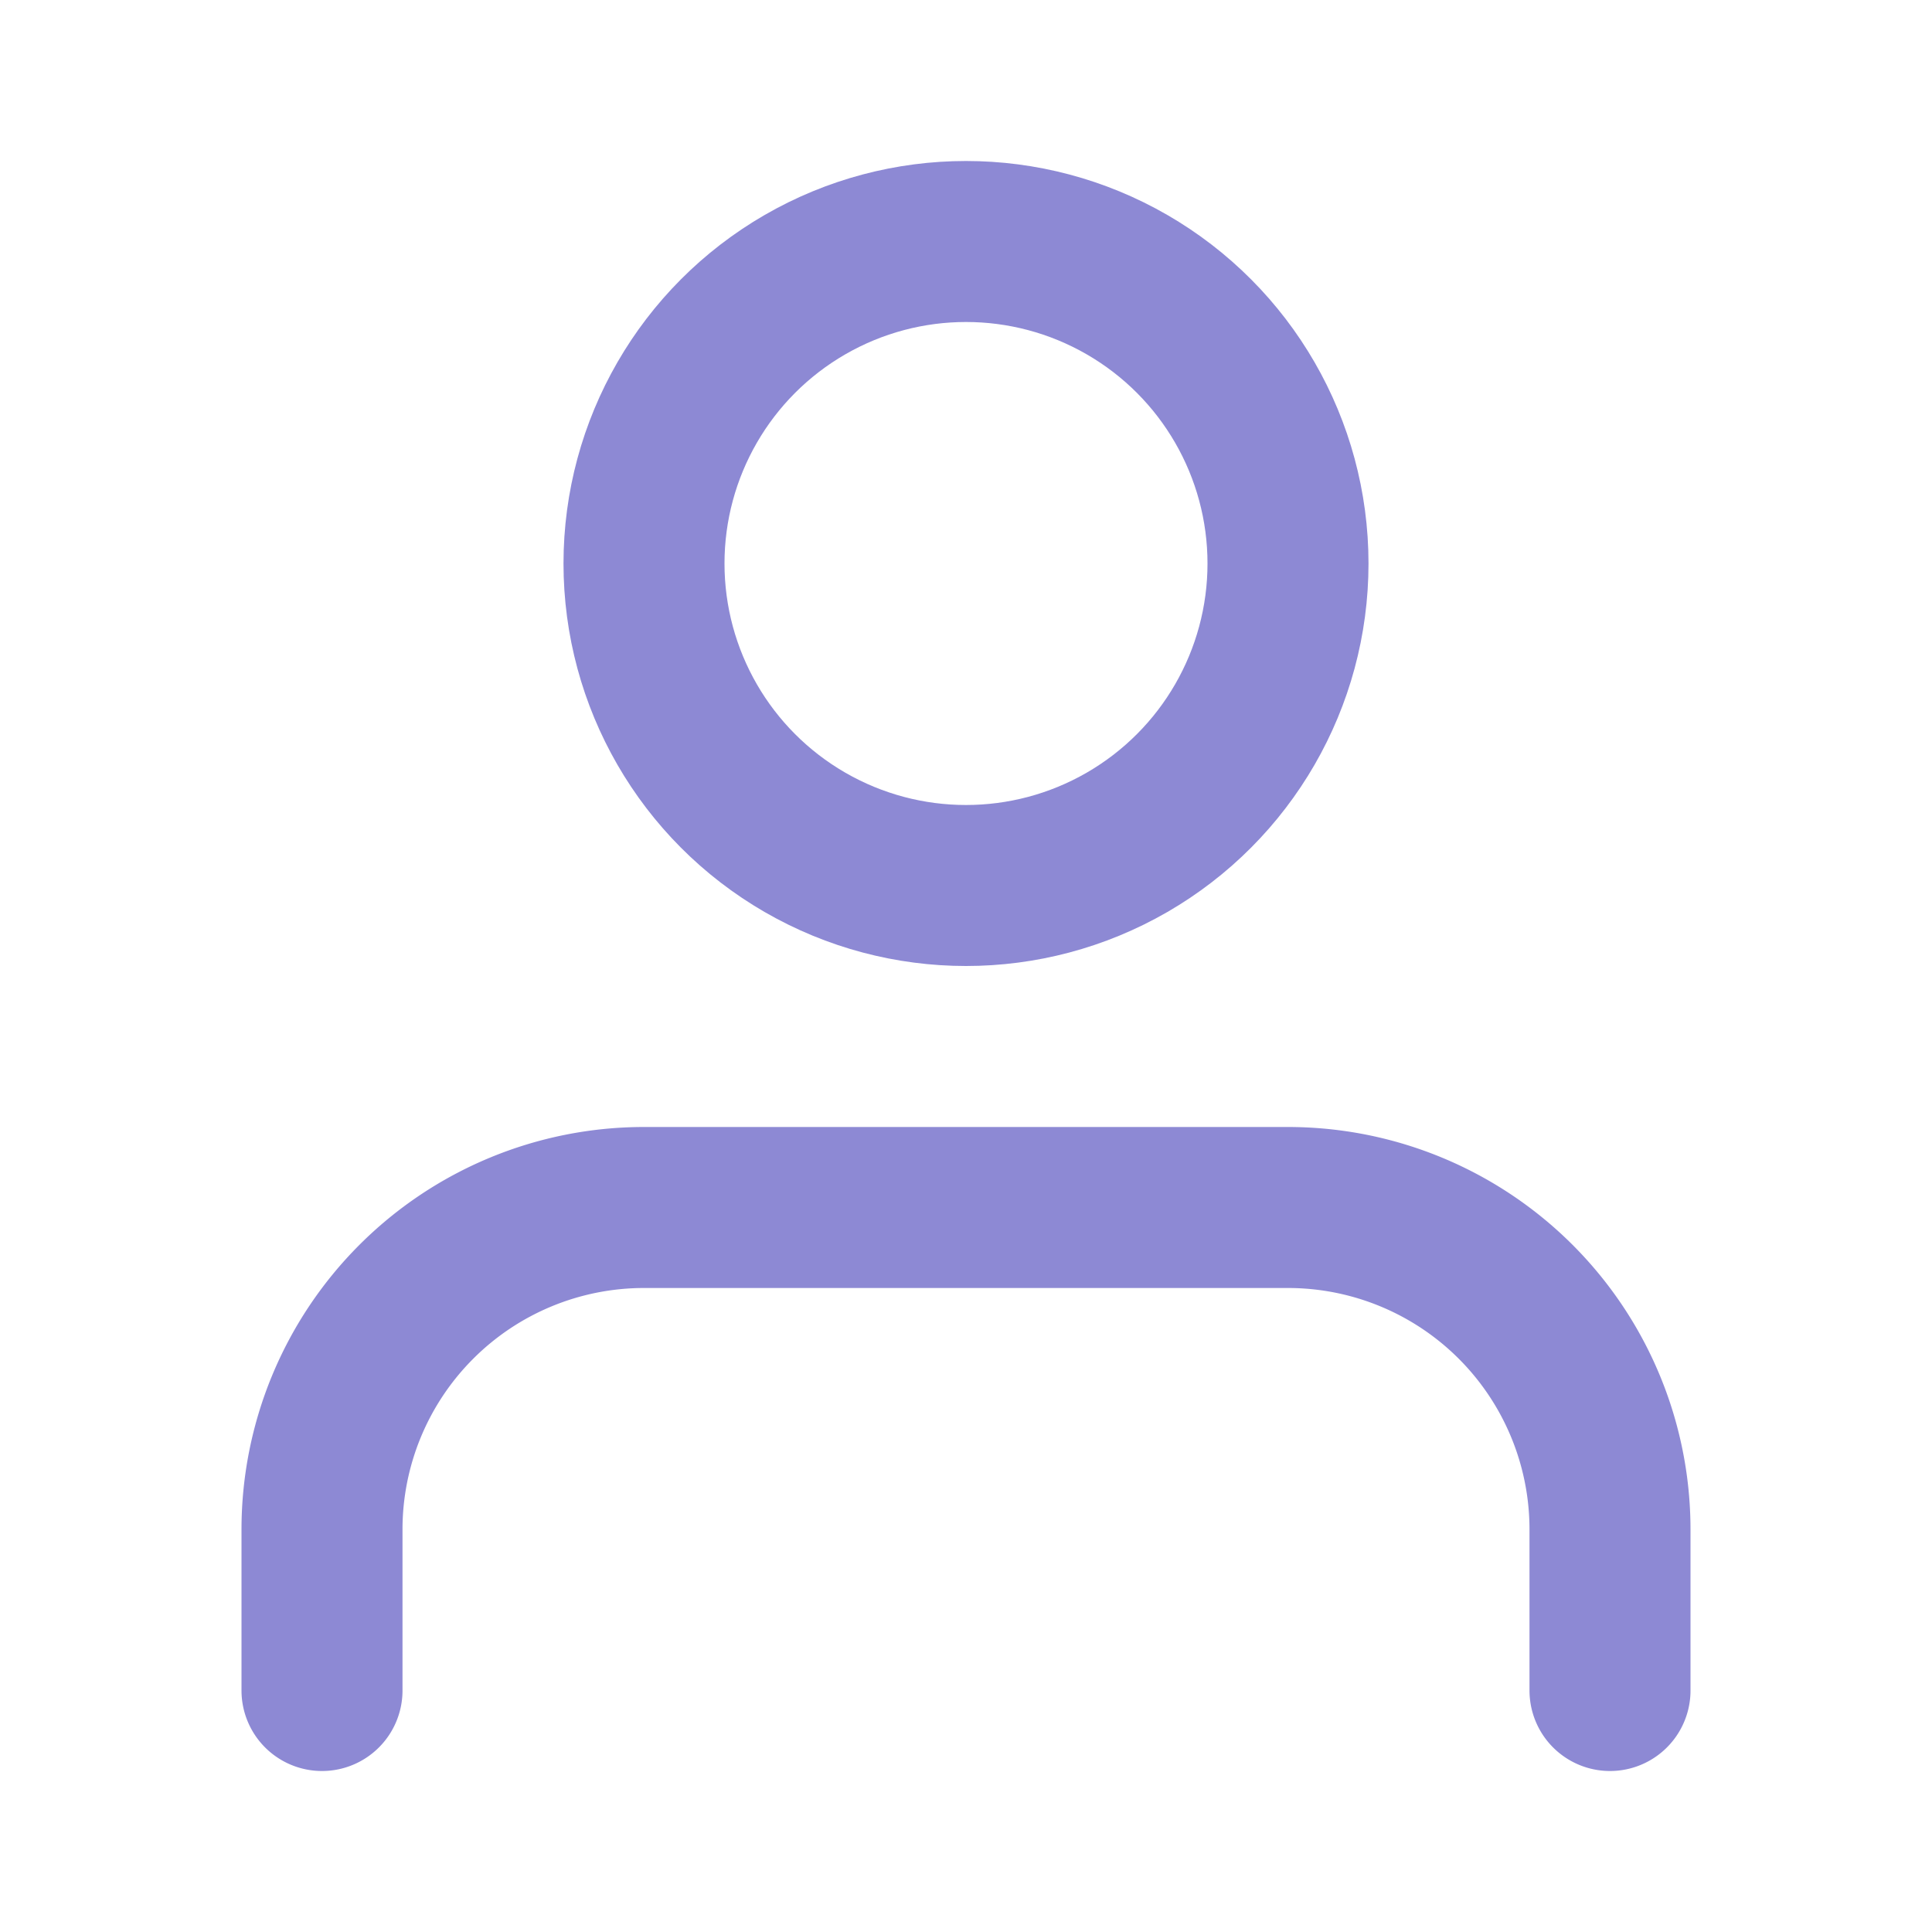 <svg xmlns="http://www.w3.org/2000/svg" width="24" height="24" viewBox="0 0 24 24" fill="none" stroke="#8D89D4" stroke-width="2" stroke-linecap="round" stroke-linejoin="round" class="feather feather-user"><path d="M20 21v-2a4 4 0 0 0-4-4H8a4 4 0 0 0-4 4v2"></path><circle cx="12" cy="7" r="4"></circle></svg>